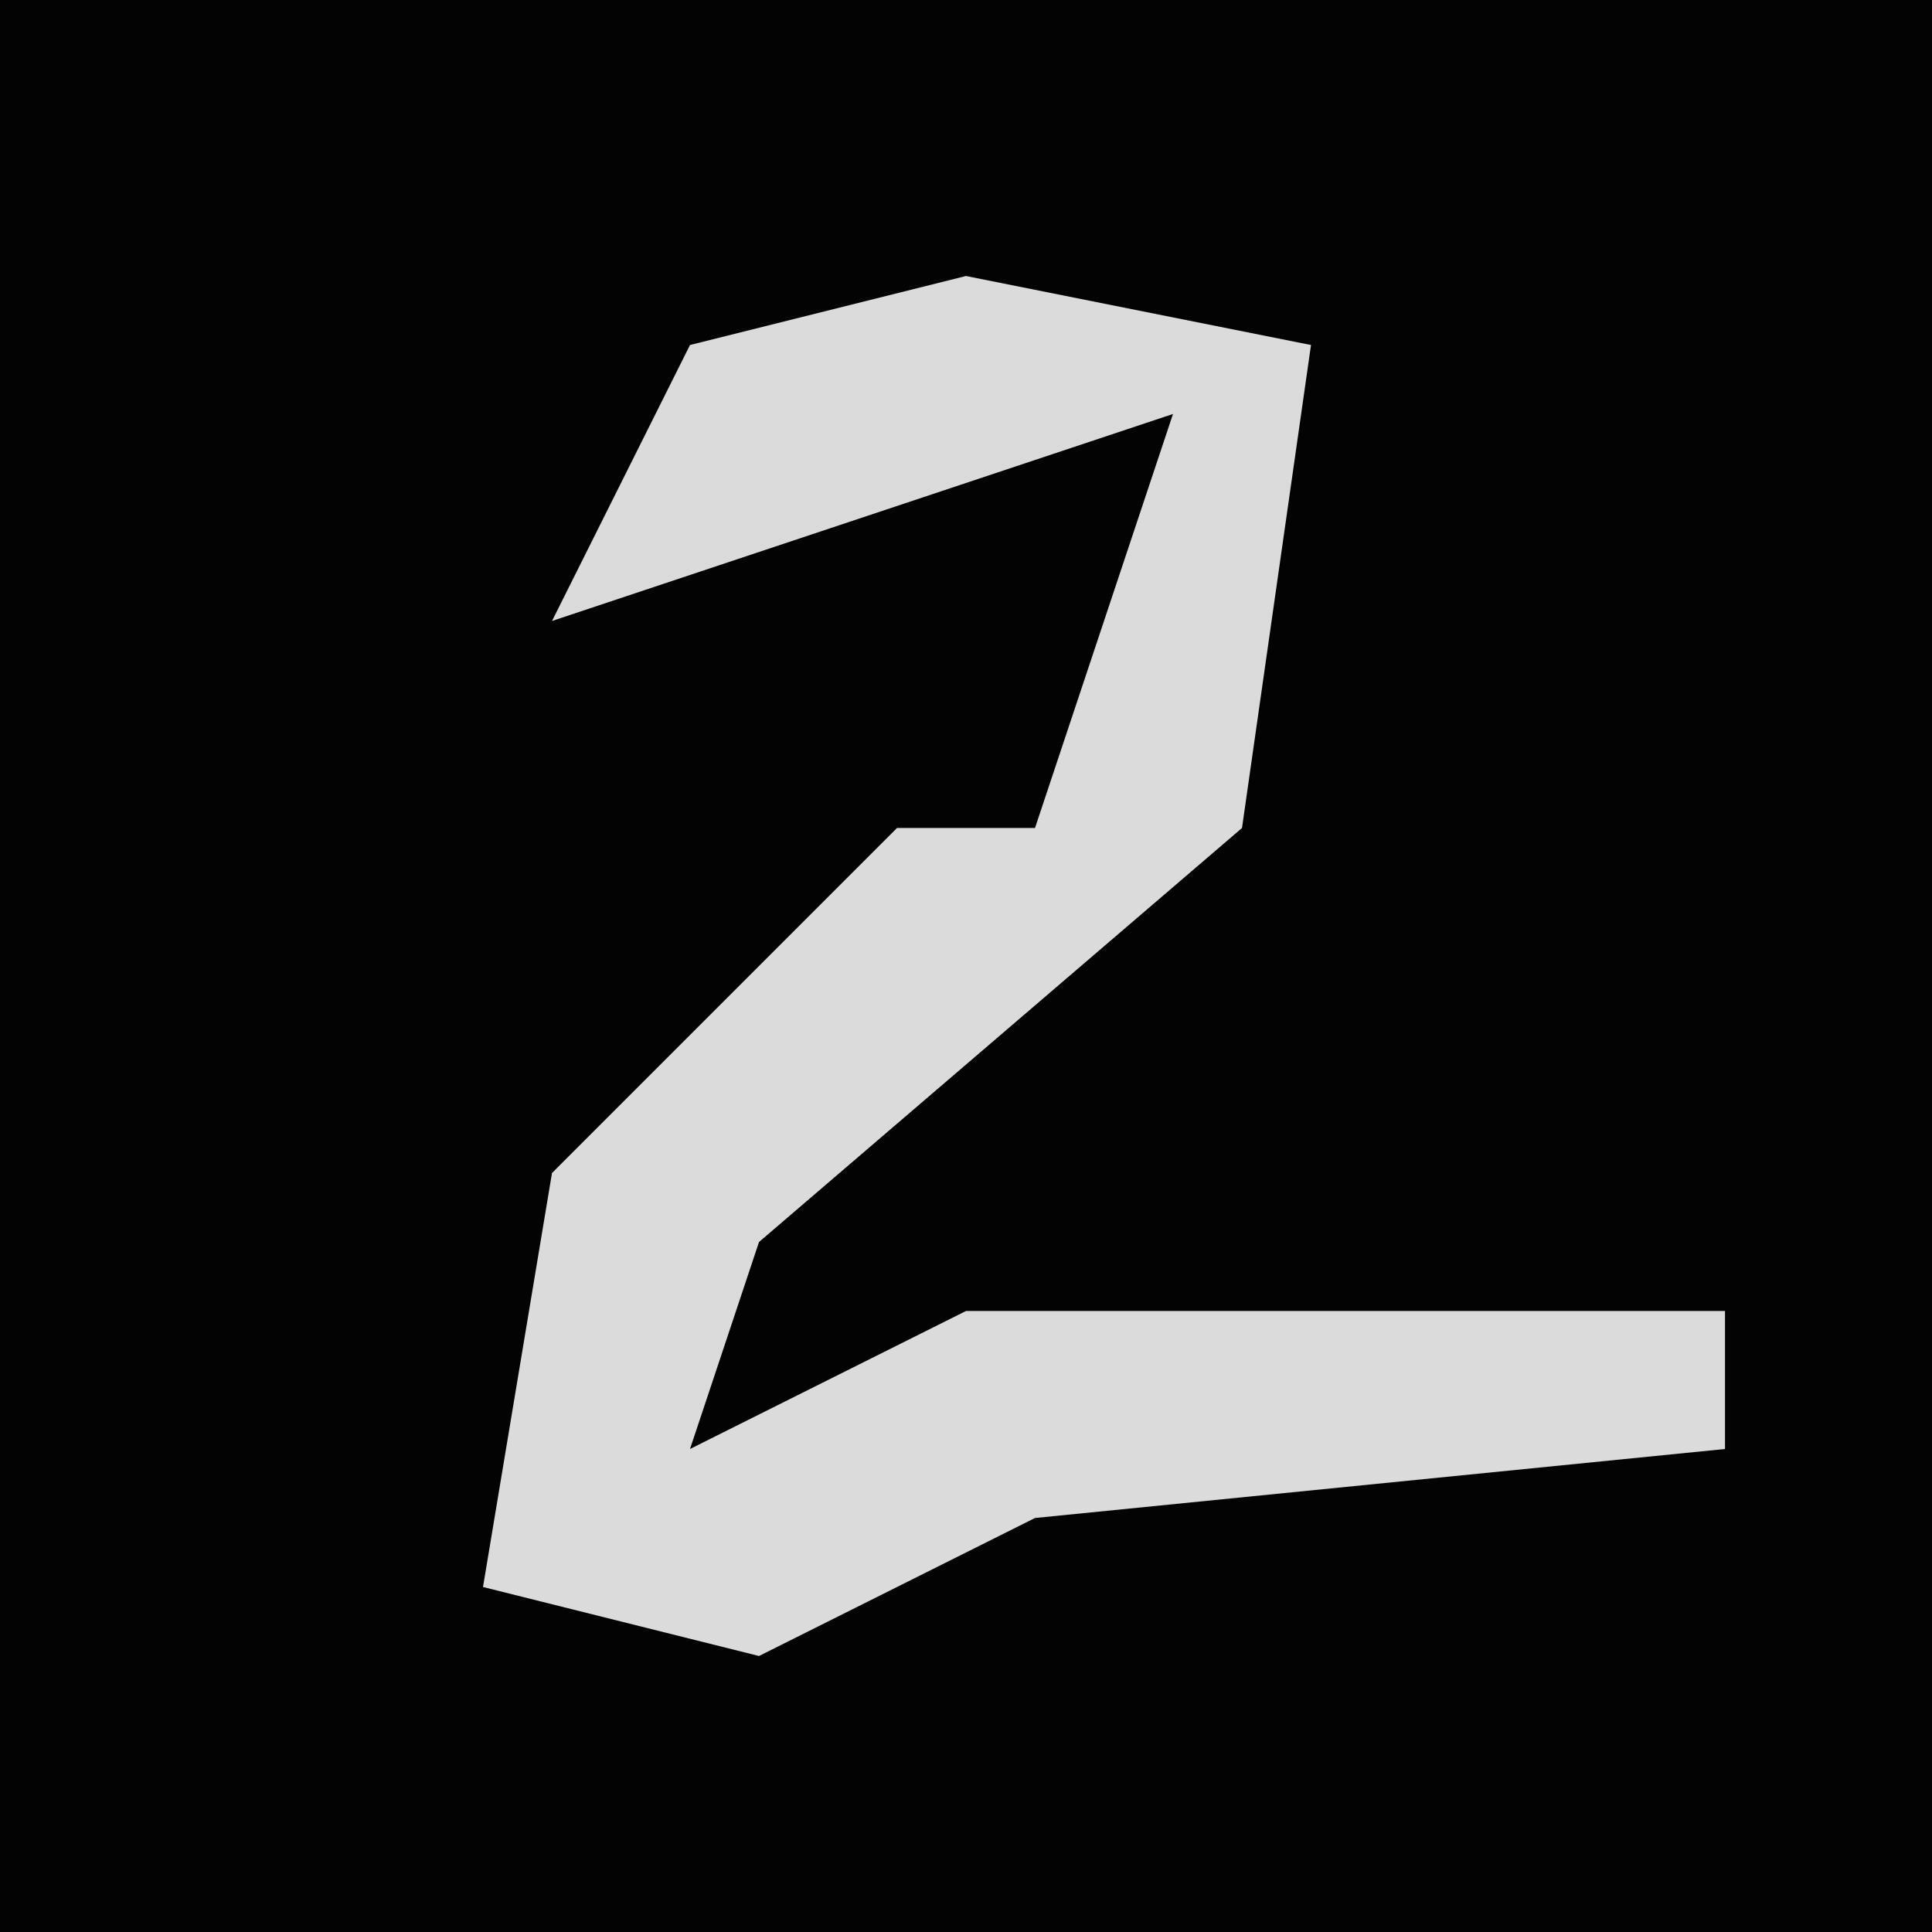 <?xml version="1.0" encoding="UTF-8"?>
<svg version="1.1" xmlns="http://www.w3.org/2000/svg" width="28" height="28">
<path d="M0,0 L28,0 L28,28 L0,28 Z " fill="#030303" transform="translate(0,0)"/>
<path d="M0,0 L5,1 L4,8 L-3,14 L-4,17 L0,15 L11,15 L11,17 L1,18 L-3,20 L-7,19 L-6,13 L-1,8 L1,8 L3,2 L-3,4 L-6,5 L-4,1 Z " fill="#DBDBDB" transform="translate(14,4)"/>
</svg>

